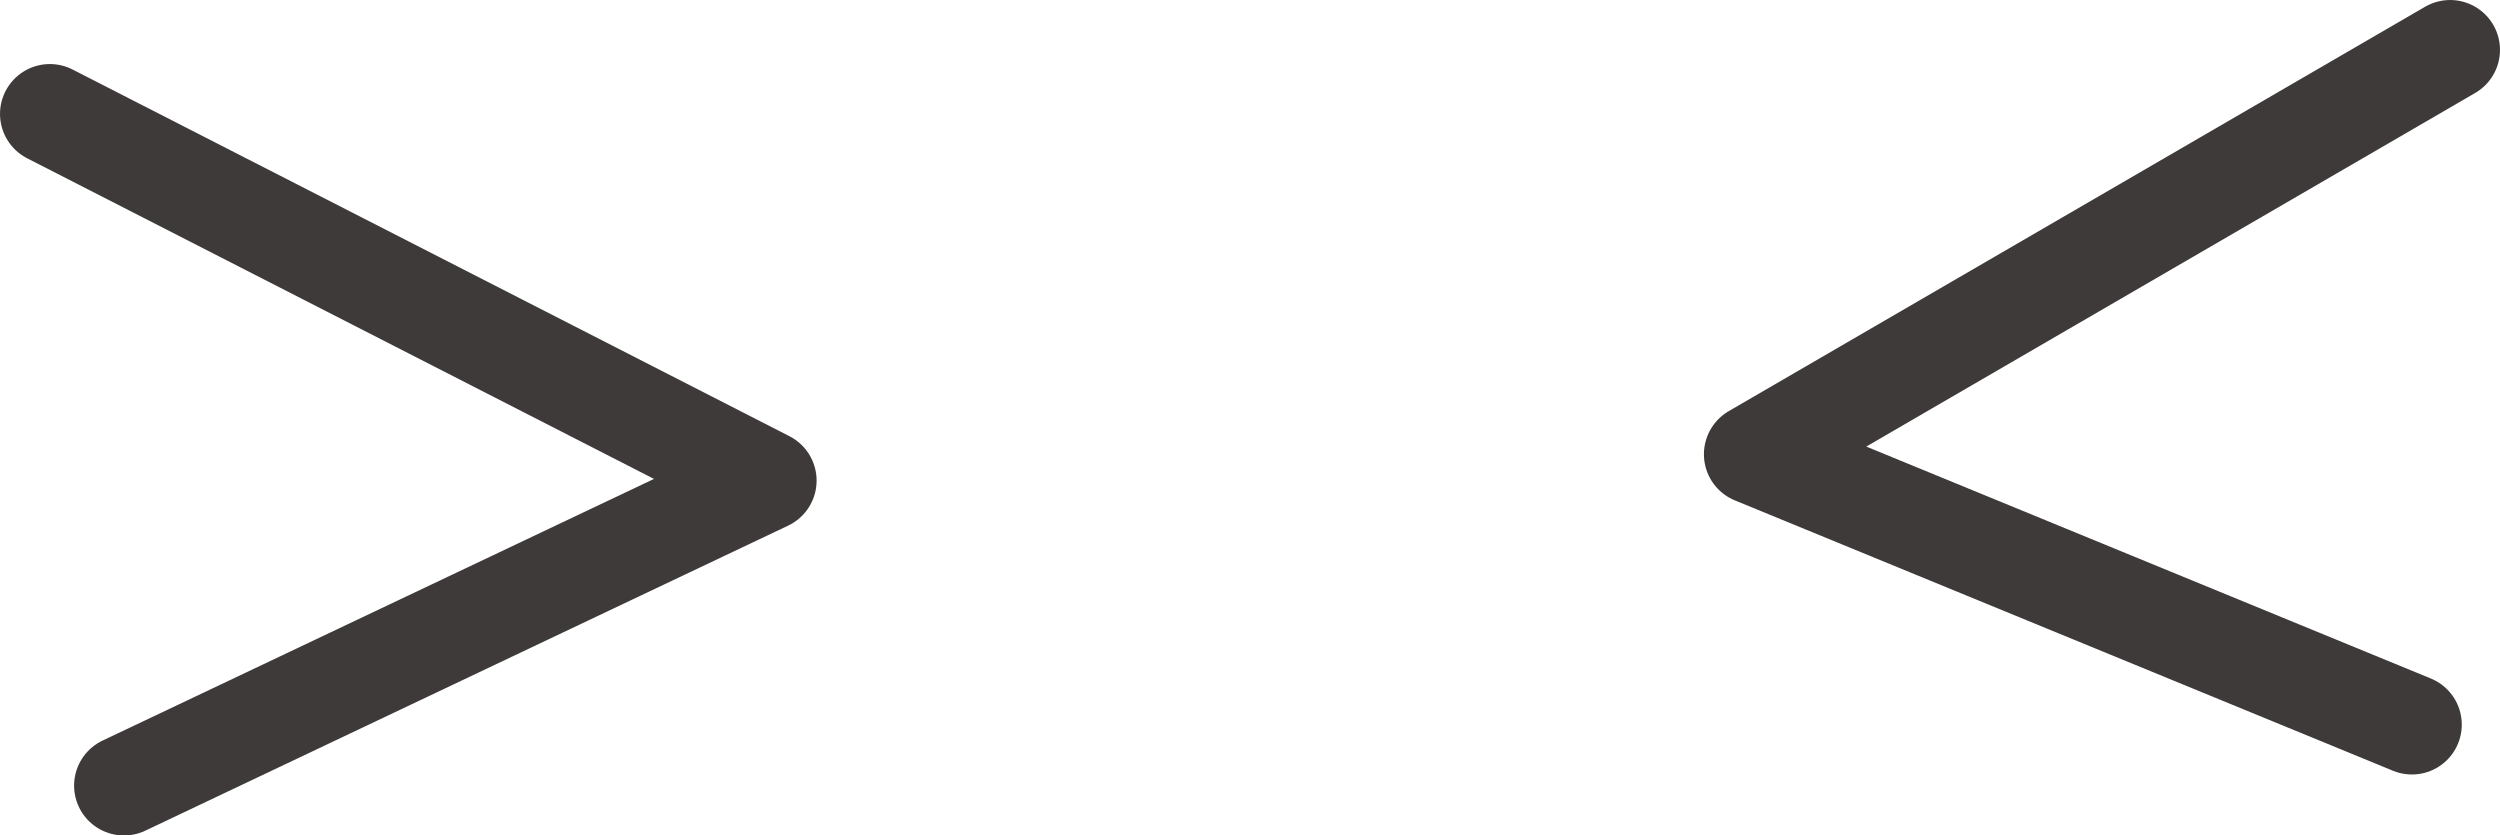 <?xml version="1.0" encoding="utf-8"?>
<!-- Generator: Adobe Illustrator 16.0.0, SVG Export Plug-In . SVG Version: 6.00 Build 0)  -->
<!DOCTYPE svg PUBLIC "-//W3C//DTD SVG 1.1//EN" "http://www.w3.org/Graphics/SVG/1.1/DTD/svg11.dtd">
<svg version="1.1" id="レイヤー_1" xmlns="http://www.w3.org/2000/svg" xmlns:xlink="http://www.w3.org/1999/xlink" x="0px"
	 y="0px" width="92.844px" height="31.028px" viewBox="0 0 92.844 31.028" enable-background="new 0 0 92.844 31.028"
	 xml:space="preserve">
<polyline fill="none" stroke="#3E3A39" stroke-width="3.703" stroke-linecap="round" stroke-linejoin="round" stroke-miterlimit="10" points="
	1.852,4.23 28.475,17.848 4.603,29.176 "/>
<polyline fill="none" stroke="#3E3A39" stroke-width="3.703" stroke-linecap="round" stroke-linejoin="round" stroke-miterlimit="10" points="
	90.992,1.852 65.131,16.87 89.573,26.911 "/>
</svg>
